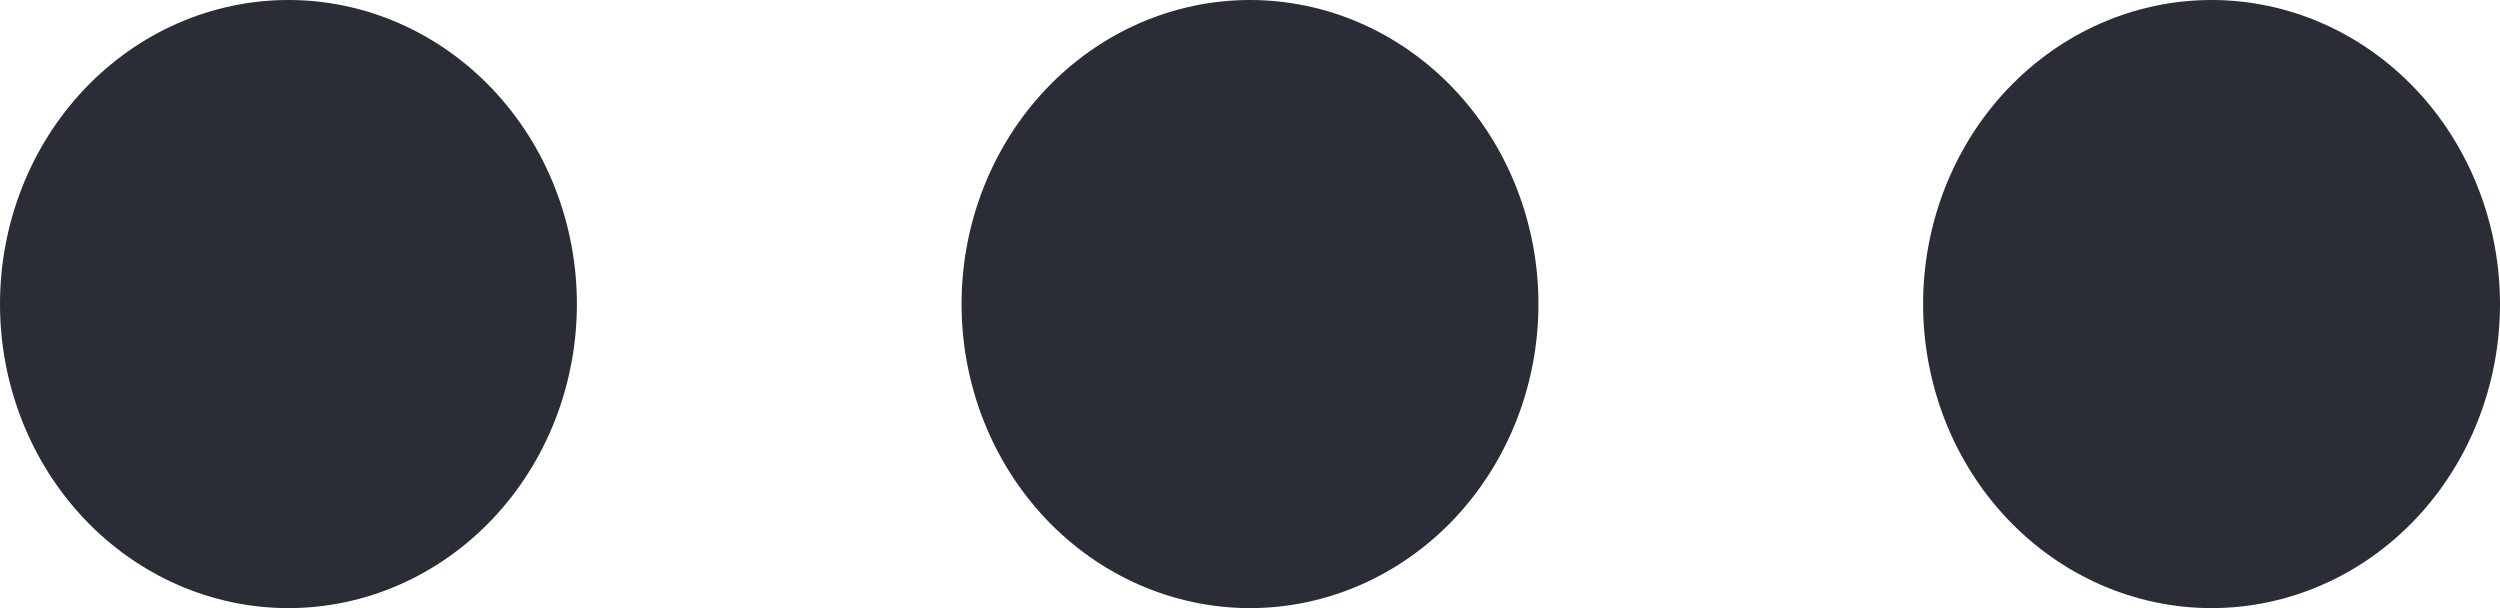 <svg width="37" height="9" viewBox="0 0 37 9" fill="none" xmlns="http://www.w3.org/2000/svg">
<path d="M4.269 9C3.137 9 2.051 8.526 1.25 7.682C0.45 6.838 0 5.693 0 4.5C0 3.307 0.45 2.162 1.25 1.318C2.051 0.474 3.137 0 4.269 0C5.402 0 6.487 0.474 7.288 1.318C8.089 2.162 8.538 3.307 8.538 4.5C8.538 5.693 8.089 6.838 7.288 7.682C6.487 8.526 5.402 9 4.269 9ZM18.5 9C17.368 9 16.282 8.526 15.481 7.682C14.681 6.838 14.231 5.693 14.231 4.5C14.231 3.307 14.681 2.162 15.481 1.318C16.282 0.474 17.368 0 18.5 0C19.632 0 20.718 0.474 21.519 1.318C22.319 2.162 22.769 3.307 22.769 4.5C22.769 5.693 22.319 6.838 21.519 7.682C20.718 8.526 19.632 9 18.5 9ZM32.731 9C31.599 9 30.513 8.526 29.712 7.682C28.911 6.838 28.462 5.693 28.462 4.5C28.462 3.307 28.911 2.162 29.712 1.318C30.513 0.474 31.599 0 32.731 0C33.863 0 34.949 0.474 35.75 1.318C36.55 2.162 37 3.307 37 4.5C37 5.693 36.55 6.838 35.75 7.682C34.949 8.526 33.863 9 32.731 9Z" fill="#2A2D36"/>
</svg>
